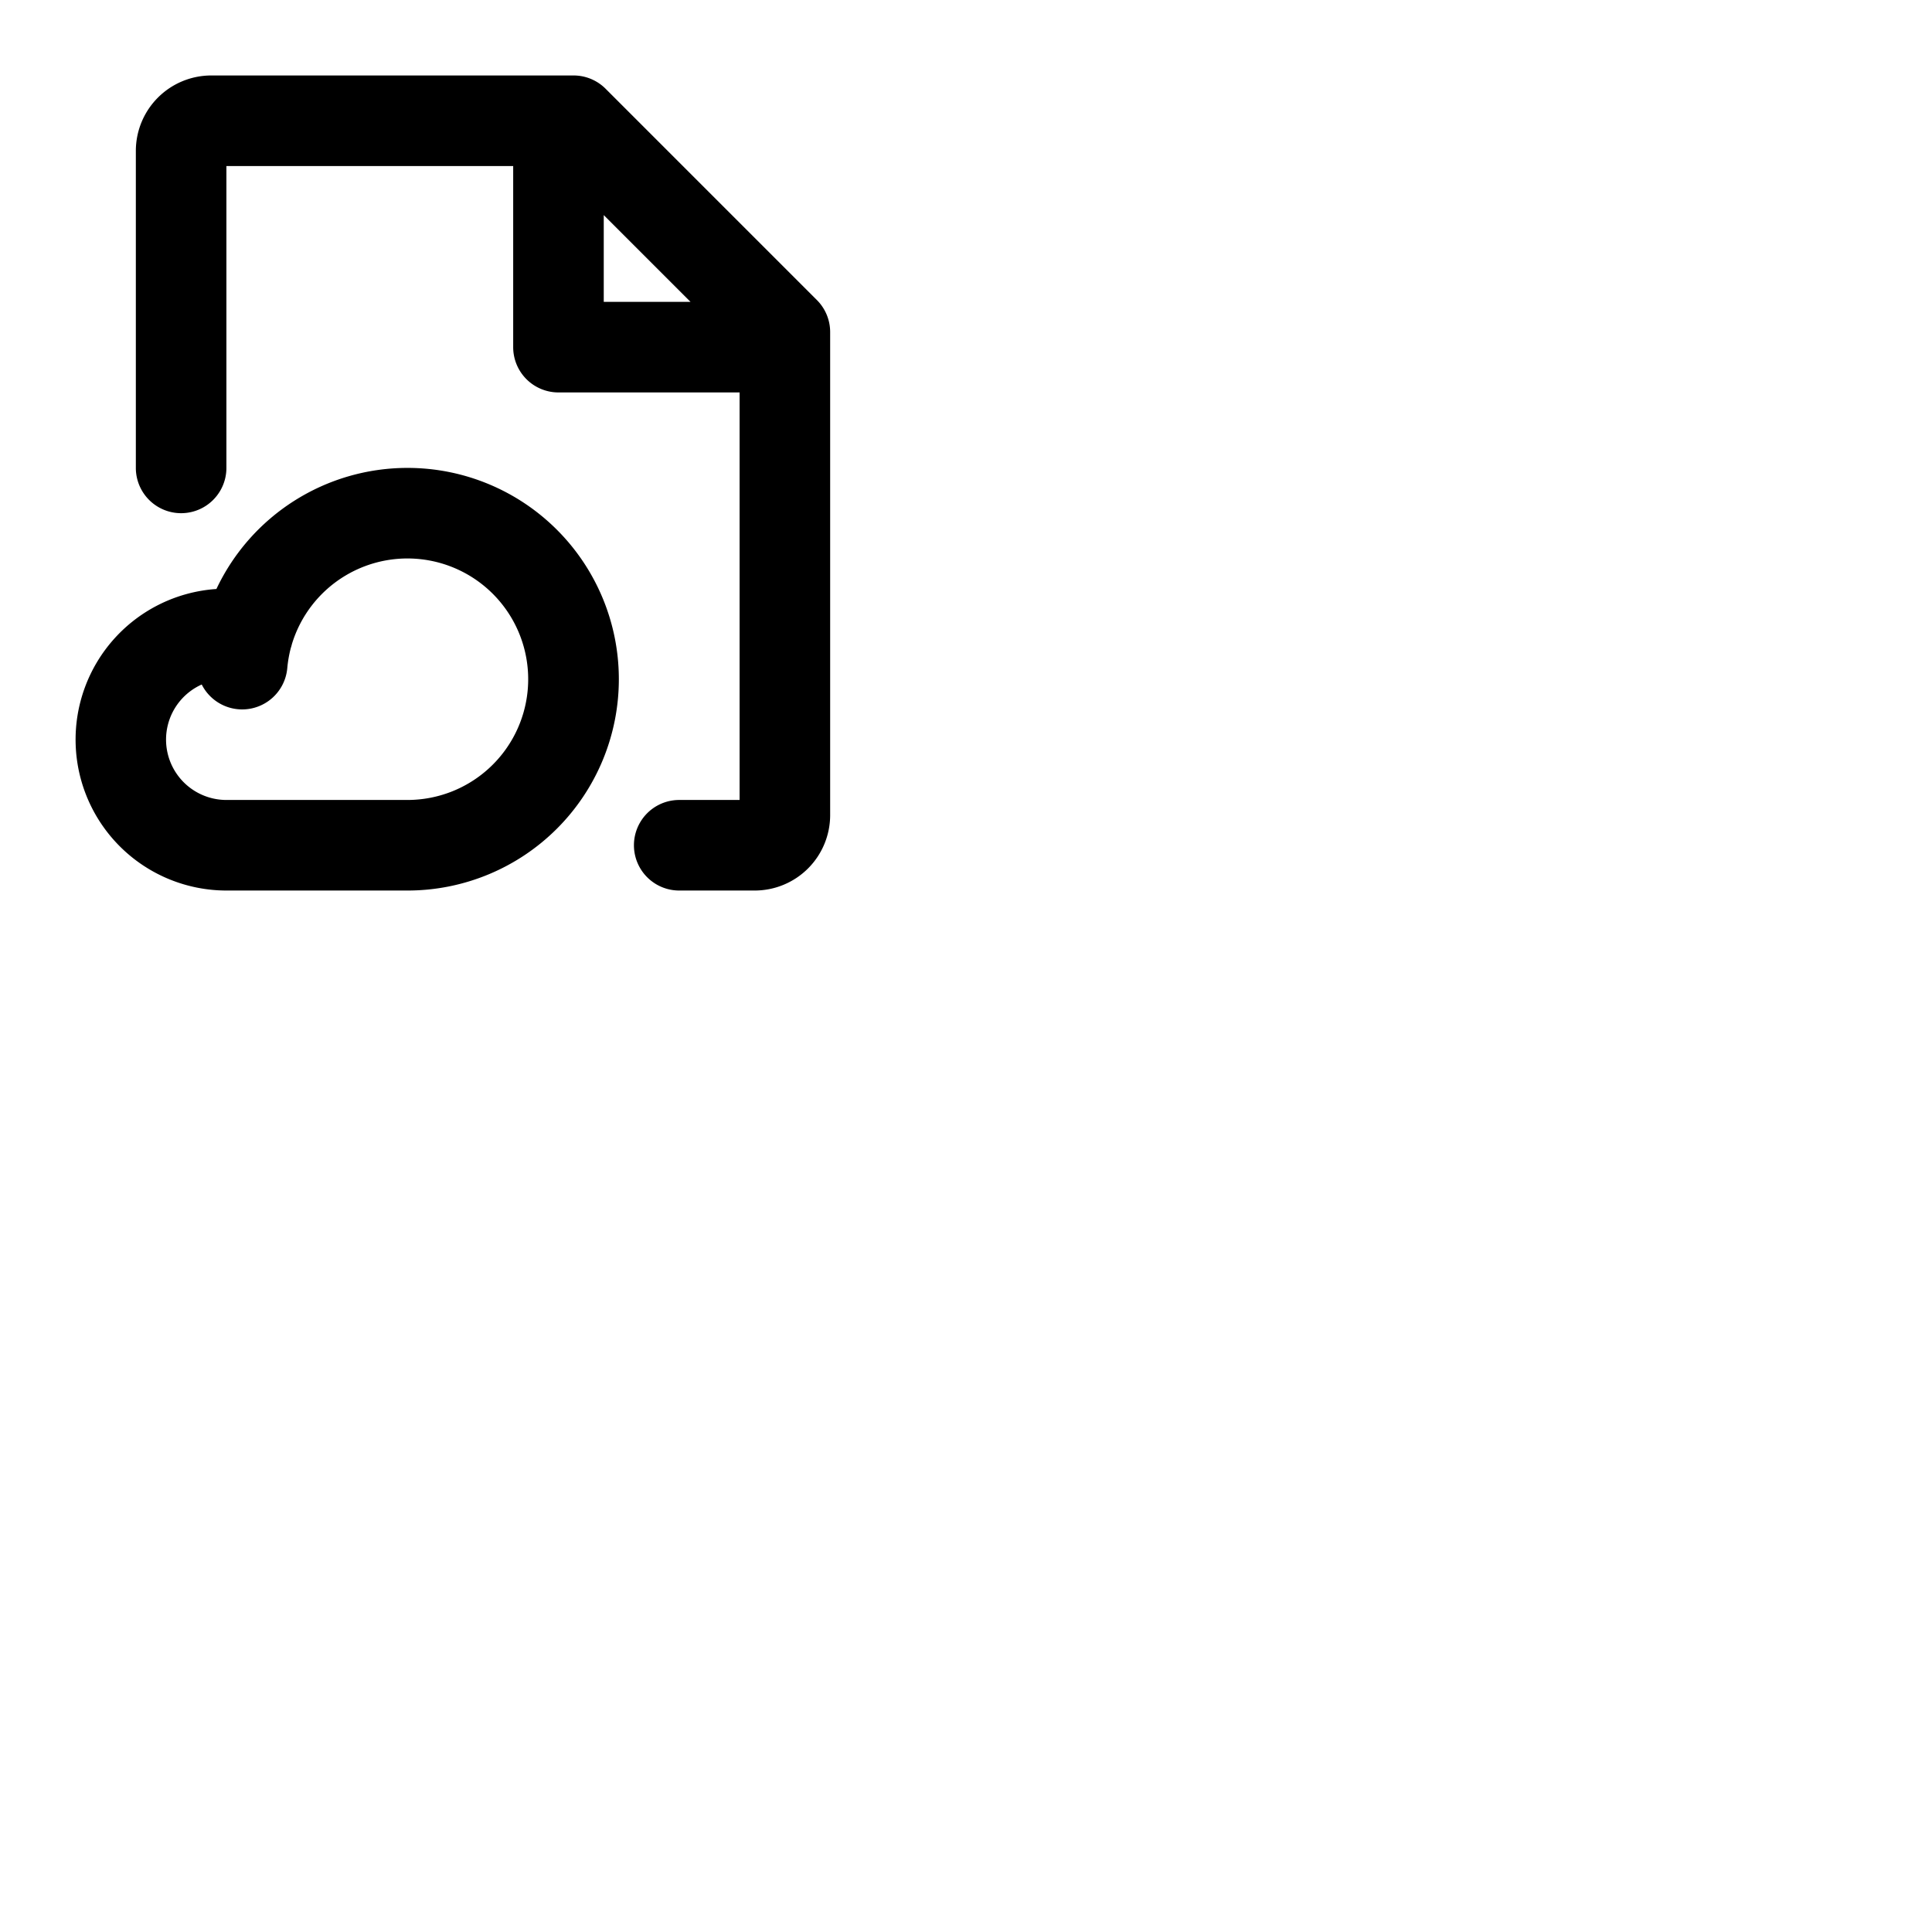 <svg xmlns="http://www.w3.org/2000/svg" version="1.1" viewBox="0 0 512 512" fill="currentColor"><path fill="currentColor" d="m216.49 79.52l-56-56A12 12 0 0 0 152 20H56a20 20 0 0 0-20 20v84a12 12 0 0 0 24 0V44h76v48a12 12 0 0 0 12 12h48v108h-16a12 12 0 0 0 0 24h20a20 20 0 0 0 20-20V88a12 12 0 0 0-3.51-8.48M160 57l23 23h-23Zm-52 67a56 56 0 0 0-50.65 32.09A40 40 0 0 0 60 236h48a56 56 0 0 0 0-112m0 88H60a16 16 0 0 1-6.54-30.6a12 12 0 0 0 22.67-4.32a32.78 32.78 0 0 1 .92-5.3c.12-.36.22-.72.31-1.09A32 32 0 1 1 108 212"/></svg>